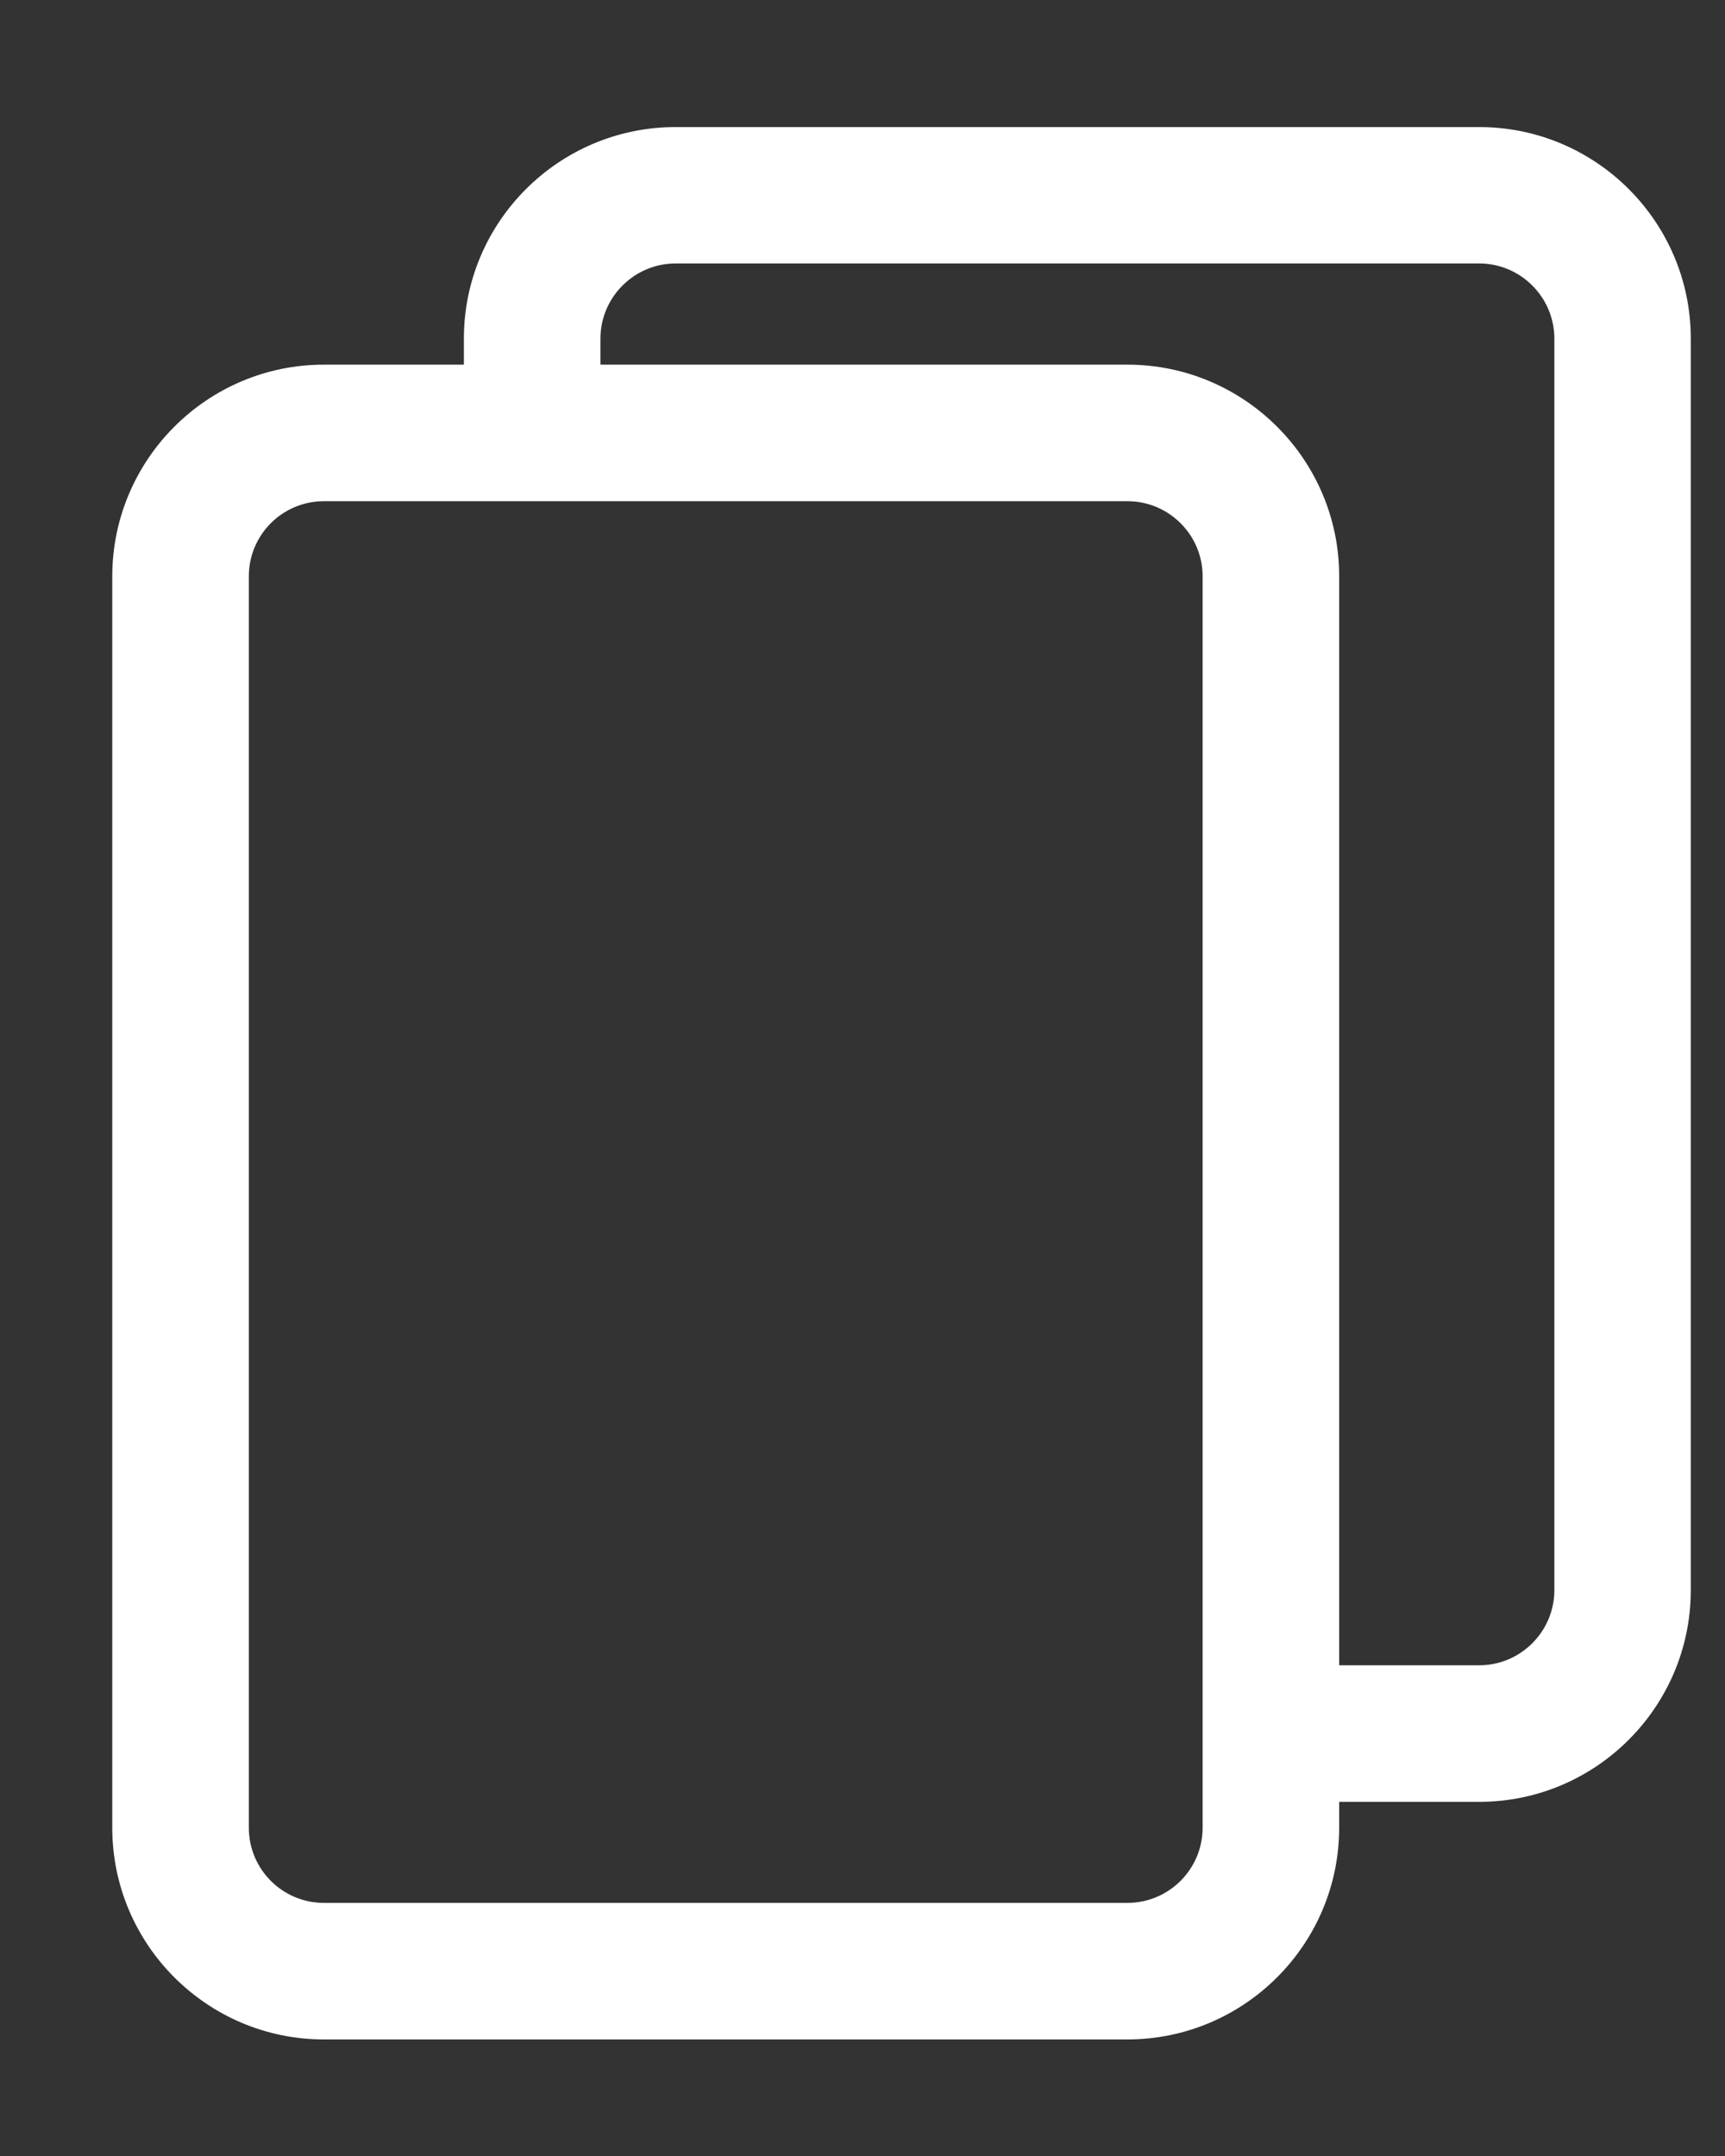 <svg width="12" height="15" viewBox="0 0 12 15" fill="none" xmlns="http://www.w3.org/2000/svg">
<rect x="0" y="0" width="12" height="15" fill="#333333" stroke="none"/>
<path d="M10.29 0.884H4.7C3.888 0.884 3.227 1.544 3.227 2.356V2.537H2.253C1.441 2.537 0.781 3.198 0.781 4.01V12.716C0.781 13.528 1.441 14.189 2.253 14.189H7.843C8.655 14.189 9.316 13.528 9.316 12.716V12.536H10.29C11.102 12.536 11.762 11.875 11.762 11.063V2.356C11.762 1.544 11.102 0.884 10.29 0.884ZM8.366 12.716C8.366 13.005 8.131 13.239 7.843 13.239H2.253C1.965 13.239 1.731 13.005 1.731 12.716V4.009C1.731 3.721 1.965 3.487 2.253 3.487H7.843C8.131 3.487 8.366 3.721 8.366 4.009V12.716H8.366ZM10.813 11.063C10.813 11.351 10.578 11.586 10.29 11.586H9.316V4.009C9.316 3.197 8.655 2.537 7.843 2.537H4.177V2.356C4.177 2.068 4.412 1.833 4.7 1.833H10.29C10.578 1.833 10.813 2.068 10.813 2.356V11.063Z" fill="white"/>
</svg>
